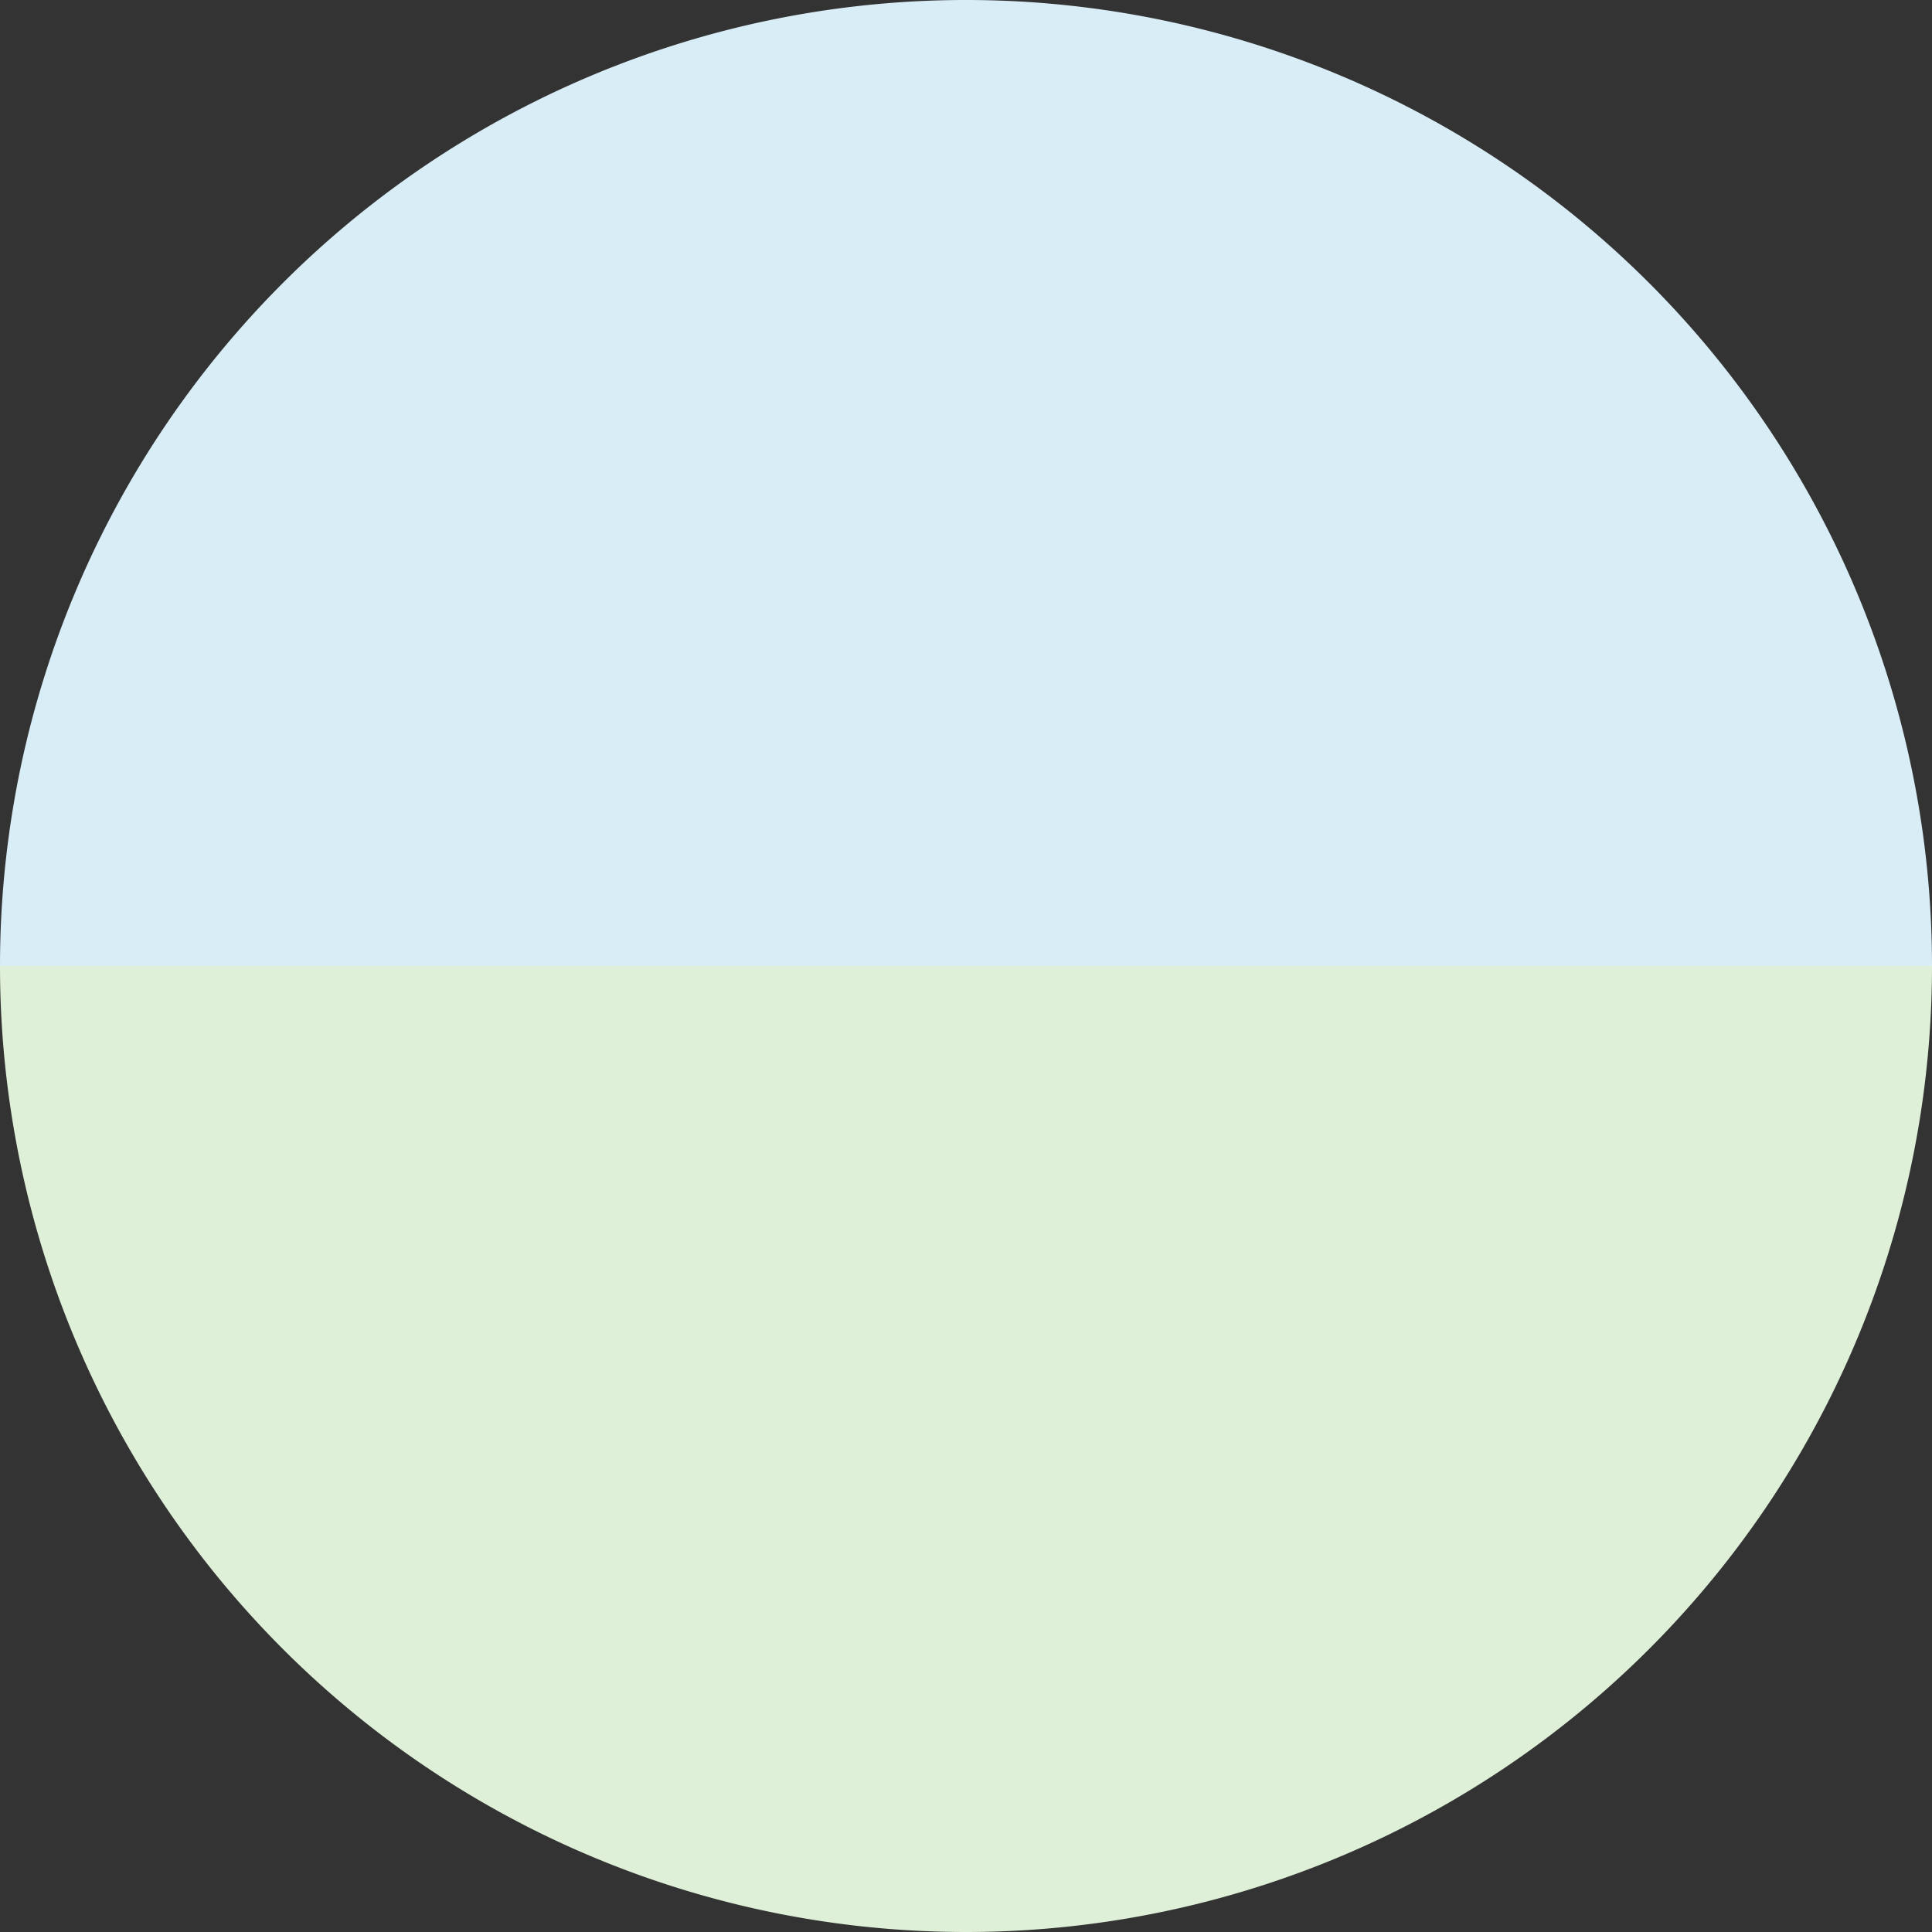 <?xml version="1.0" encoding="UTF-8" standalone="no"?>
<svg xmlns="http://www.w3.org/2000/svg" version="1.1" x="0px" y="0px" width="16px" height="16px" viewBox="0 0 16 16" enable-background="new 0 0 16 16" xml:space="preserve" id="gs1">
  <rect x="0" y="0" width="16" height="16" fill="#333333" stroke="none"/>
  <defs>
    <style type="text/css">
      <![CDATA[
       #path-gs1 {
         fill: #dff0d8;
       }
       #path-gs2 {
         fill: #d9edf7;
       }
    ]]>
    </style>
  </defs>
  <g id="bg-gs1">
    <rect fill="none" width="16" height="16" id="rect-gs1" />
  </g>
  <path id="path-gs1" d="M 8, 8 m -8, 0 a 8,8 0 1,0 16,0" />
  <path id="path-gs2" d="M 8, 8 m 8, 0 a 8,8 0 1,0 -16,0" />
</svg>